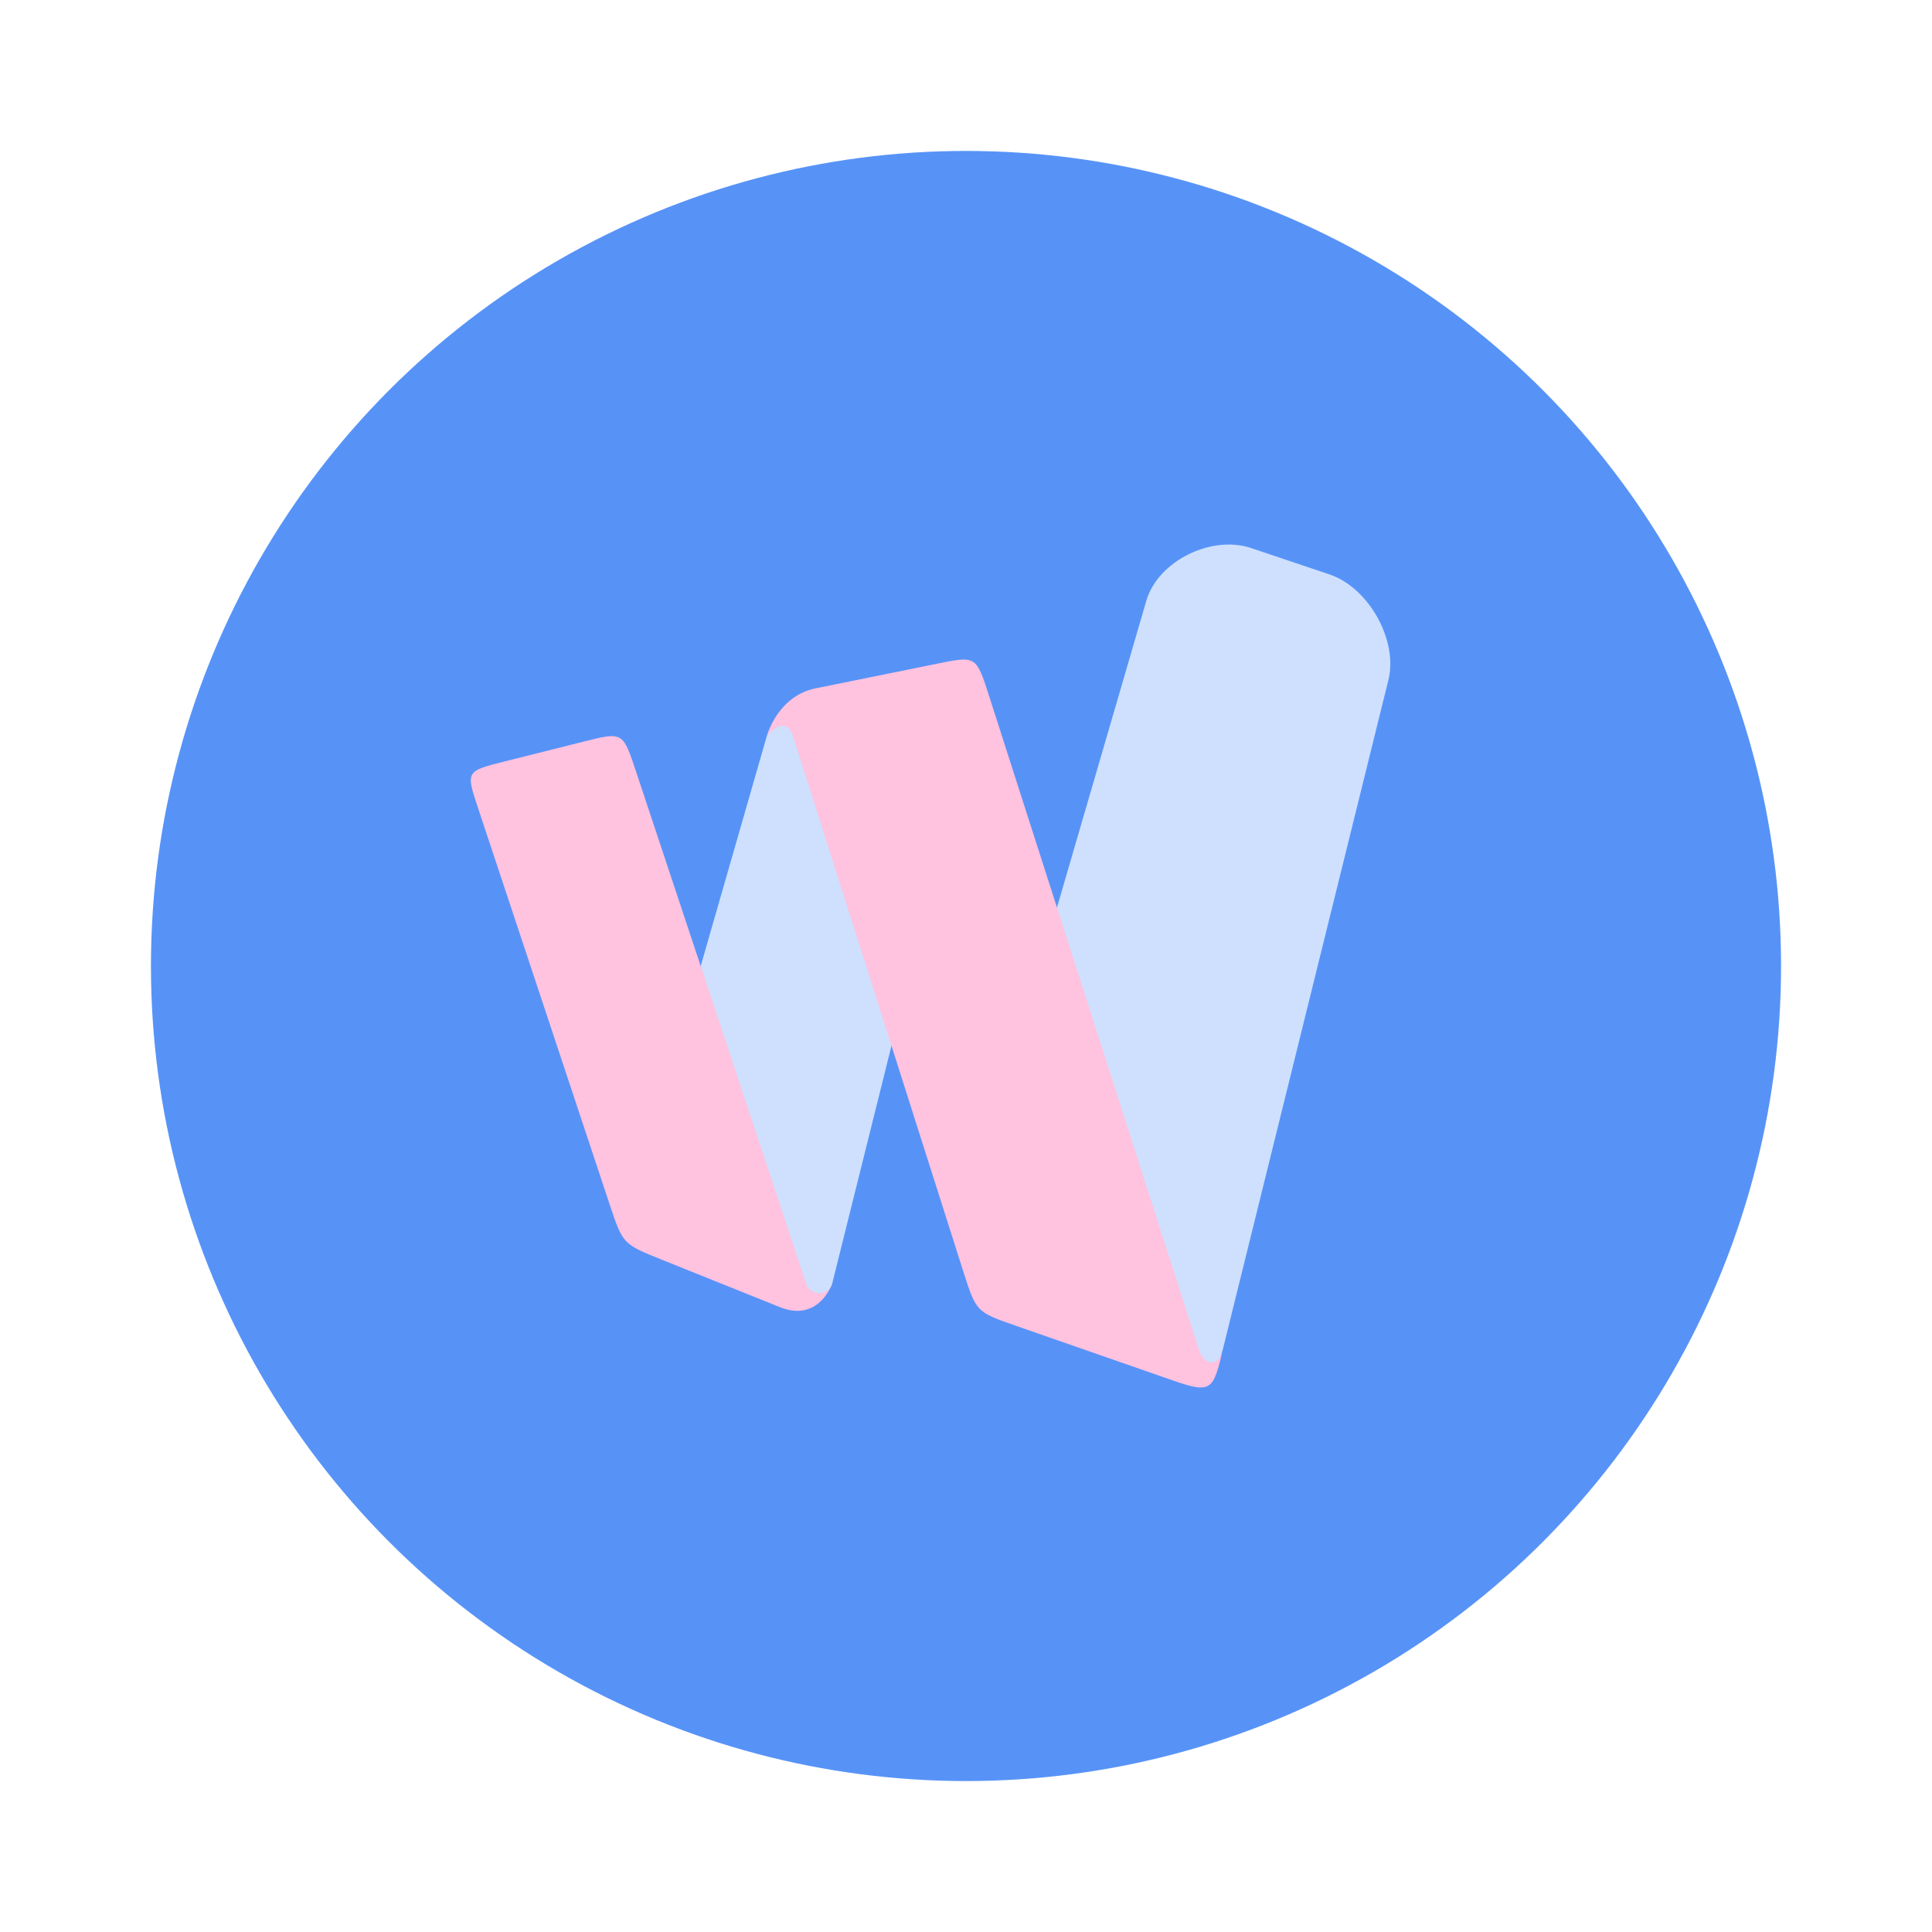<svg width="64" height="64" version="1.1" viewBox="0 0 64 64" xmlns="http://www.w3.org/2000/svg">
 <circle cx="32" cy="32" r="27" fill="#5793f7" stroke-width="1.174"/>
 <path d="m20.198 39.906-4.334-13.054c-0.433-1.305-0.468-1.297 0.867-1.632l2.601-0.653c1.3-0.326 1.3-0.326 1.734 0.979l2.145 6.455 4.357 10.516s-0.433 1.305-1.734 0.783l-3.901-1.567c-1.3-0.522-1.3-0.522-1.735-1.828z" fill="#ffc2df" stroke-width="1.269"/>
 <path d="m40.319 45.27 0.191-0.578 5.483-22.166c0.325-1.312-0.65-3.06-1.951-3.497l-2.601-0.875c-1.301-0.438-3.082 0.422-3.468 1.748l-3.339 11.463 2.538 13.326z" fill="#cee0fd" stroke-width="1.269"/>
 <path d="m25.401 24.385-2.189 7.615 3.49 10.516c0.068 0.205 0.254 0.328 0.434 0.328 0.181-1.31e-4 0.386-0.138 0.433-0.328l1.988-7.977-2.538-11.422s-1.269 0.367-1.618 1.269z" fill="#cee0fd" stroke-width="1.269"/>
 <path d="m31.904 42.099-5.635-17.713c-0.275-0.773-0.868 0-0.868 0s0.349-1.327 1.618-1.584l4.018-0.815c1.302-0.264 1.298-0.271 1.734 1.087l6.94 21.625c0.172 0.544 0.647 0.614 0.8 0-0.325 1.359-0.37 1.478-1.67 1.026l-5.202-1.812c-1.3-0.454-1.3-0.454-1.735-1.813z" fill="#ffc2df" stroke-width="1.269"/>
</svg>
